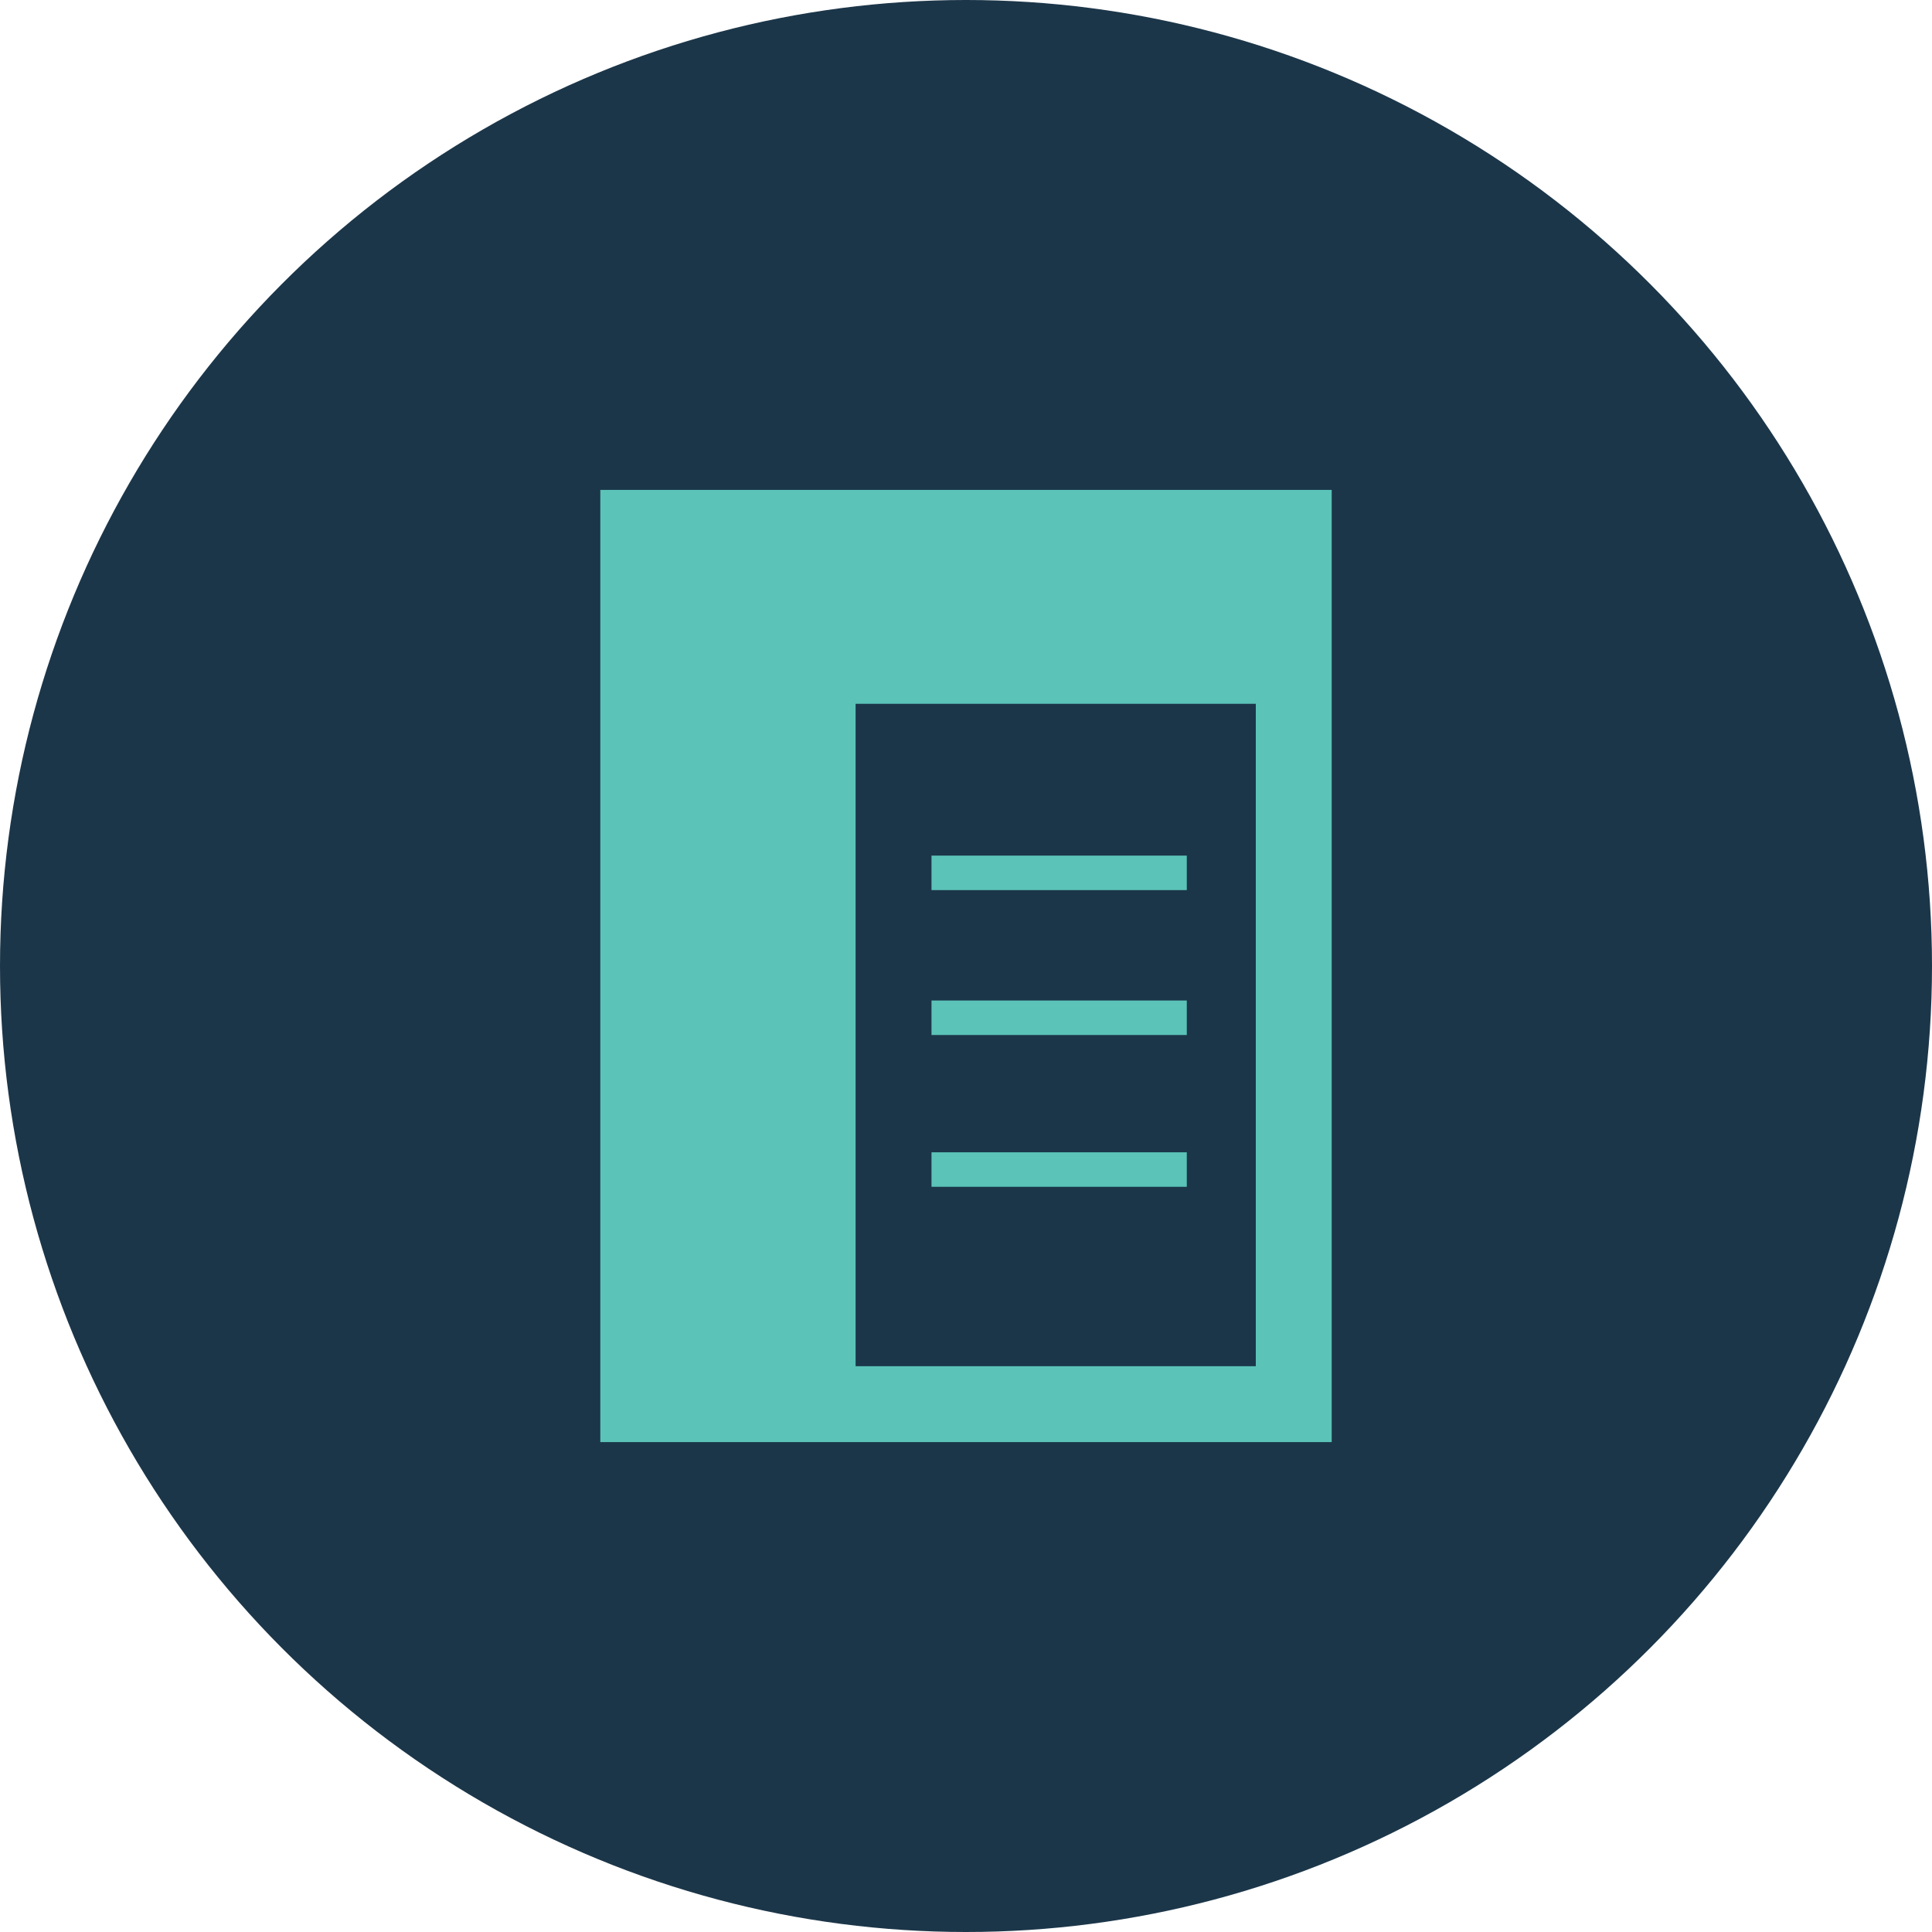 <svg xmlns="http://www.w3.org/2000/svg" viewBox="0 0 28 28"><circle fill-rule="evenodd" fill="#1c3649" cx="14" cy="14" r="14"/><g fill="#5bc3b8"><path d="M8.7 7.1V20.9h10.6V7.1H8.7m9.5 12.7h-5.8v-9.6h5.8v9.6"/><path d="M13.5 14.5h3.7v.5h-3.7zM13.5 12.4h3.7v.5h-3.7zM13.5 16.7h3.7v.5h-3.7z"/></g></svg>